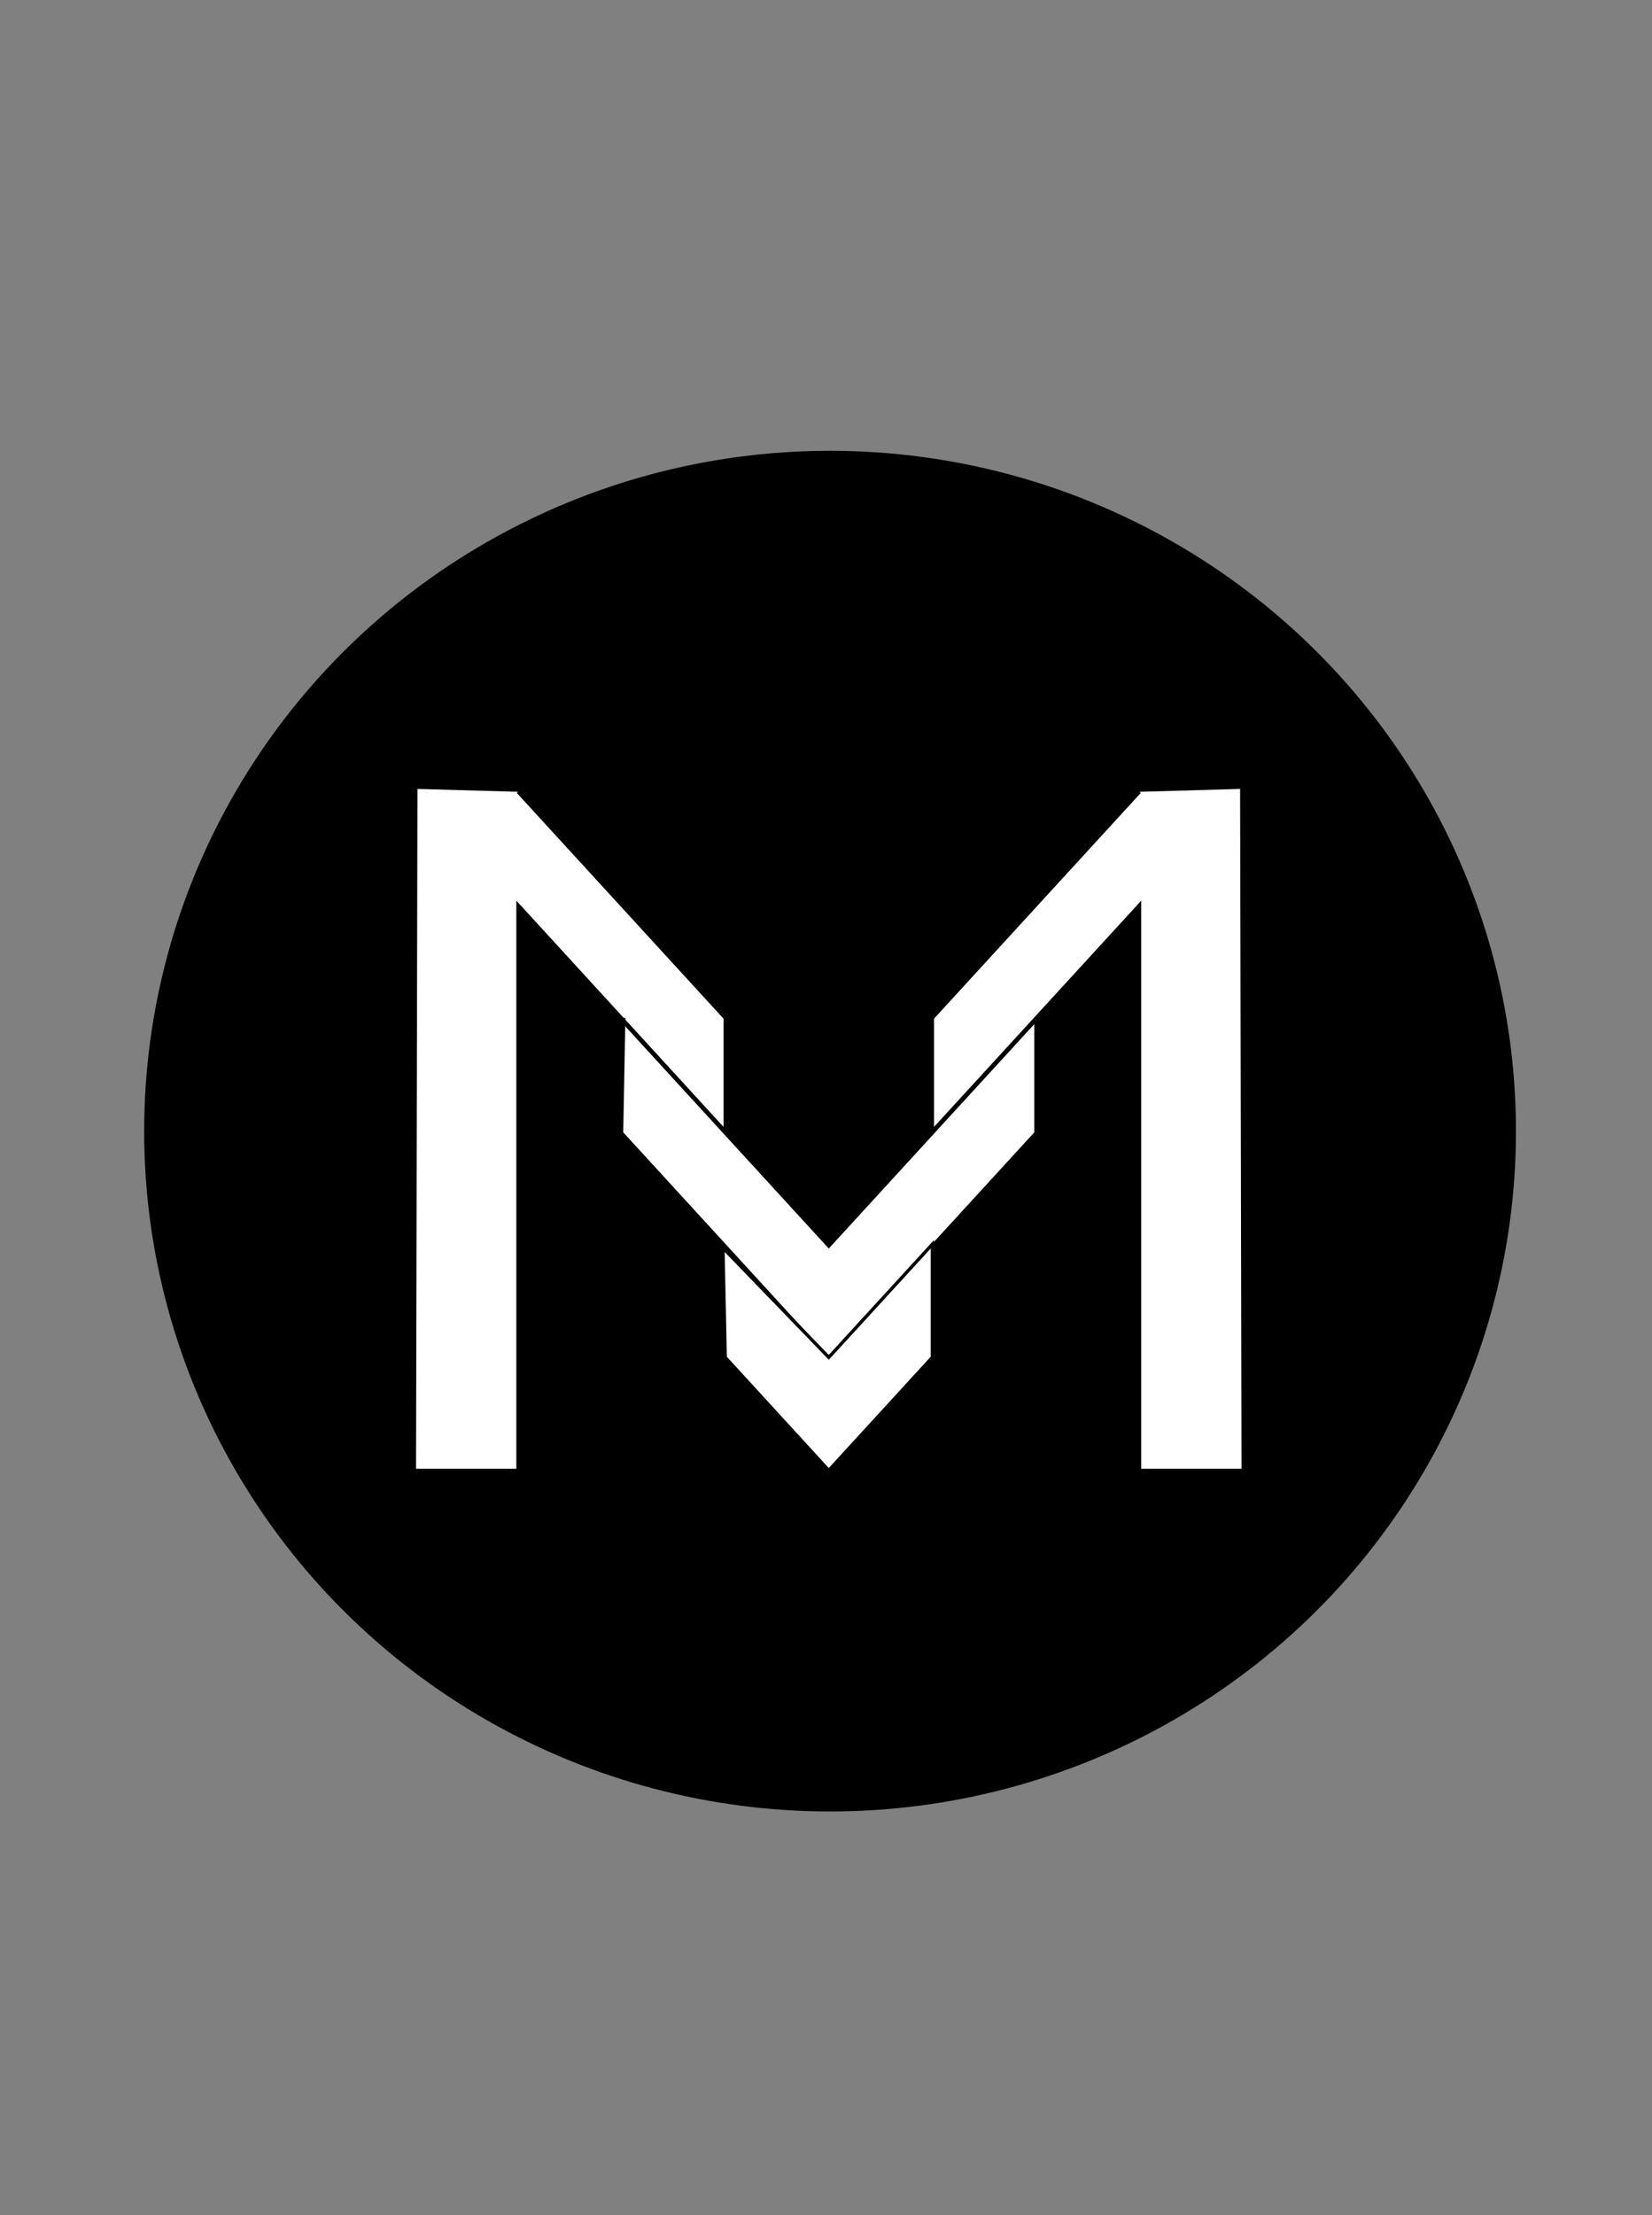 <?xml version="1.0" encoding="utf-8"?>
<svg id="svg2" viewBox="0 0 500 670" xmlns="http://www.w3.org/2000/svg" xmlns:bx="https://boxy-svg.com" width="500px" height="670px"><rect x="0" y="0" width="500" height="670" fill="#808080" stroke="none"/><desc>Source: openclipart.org/detail/209545</desc><defs><bx:grid x="0" y="0" width="31.355" height="34.215"/><bx:export><bx:file format="png" path="Sans titre.png"/><bx:file format="svg" path="Sans titre.svg"/></bx:export></defs><ellipse style="stroke: rgb(0, 0, 0);" cx="251.23" cy="342.15" rx="207.095" ry="205.29"/><g><polyline style="fill: rgb(255, 255, 255); stroke: rgb(0, 0, 0);" points="125.849 238.627 125.42 444.795 156.775 444.795 156.775 273.72 219.485 342.15 219.485 307.935 156.775 239.505"/><polyline style="stroke-width: 1px; transform-origin: 329.228px 341.711px 0px; fill: rgb(255, 255, 255); stroke: rgb(0, 0, 0);" points="282.625 444.795 282.196 238.627 313.551 238.627 313.551 409.702 376.261 341.272 376.261 375.487 313.551 443.917" transform="matrix(-1, 0, 0, -1, 0, 0)"/><polyline style="fill: rgb(255, 255, 255); stroke: rgb(0, 0, 0);" points="188.773 307.935 188.13 342.706 250.84 411.136 313.55 342.706 313.55 308.491 250.84 376.921 188.13 308.491"/><polygon style="fill: rgb(255, 255, 255); stroke: rgb(0, 0, 0);" points="218.805 377.454 219.485 410.58 250.84 444.795 282.195 410.58 282.195 376.365 250.84 410.58"/></g></svg>